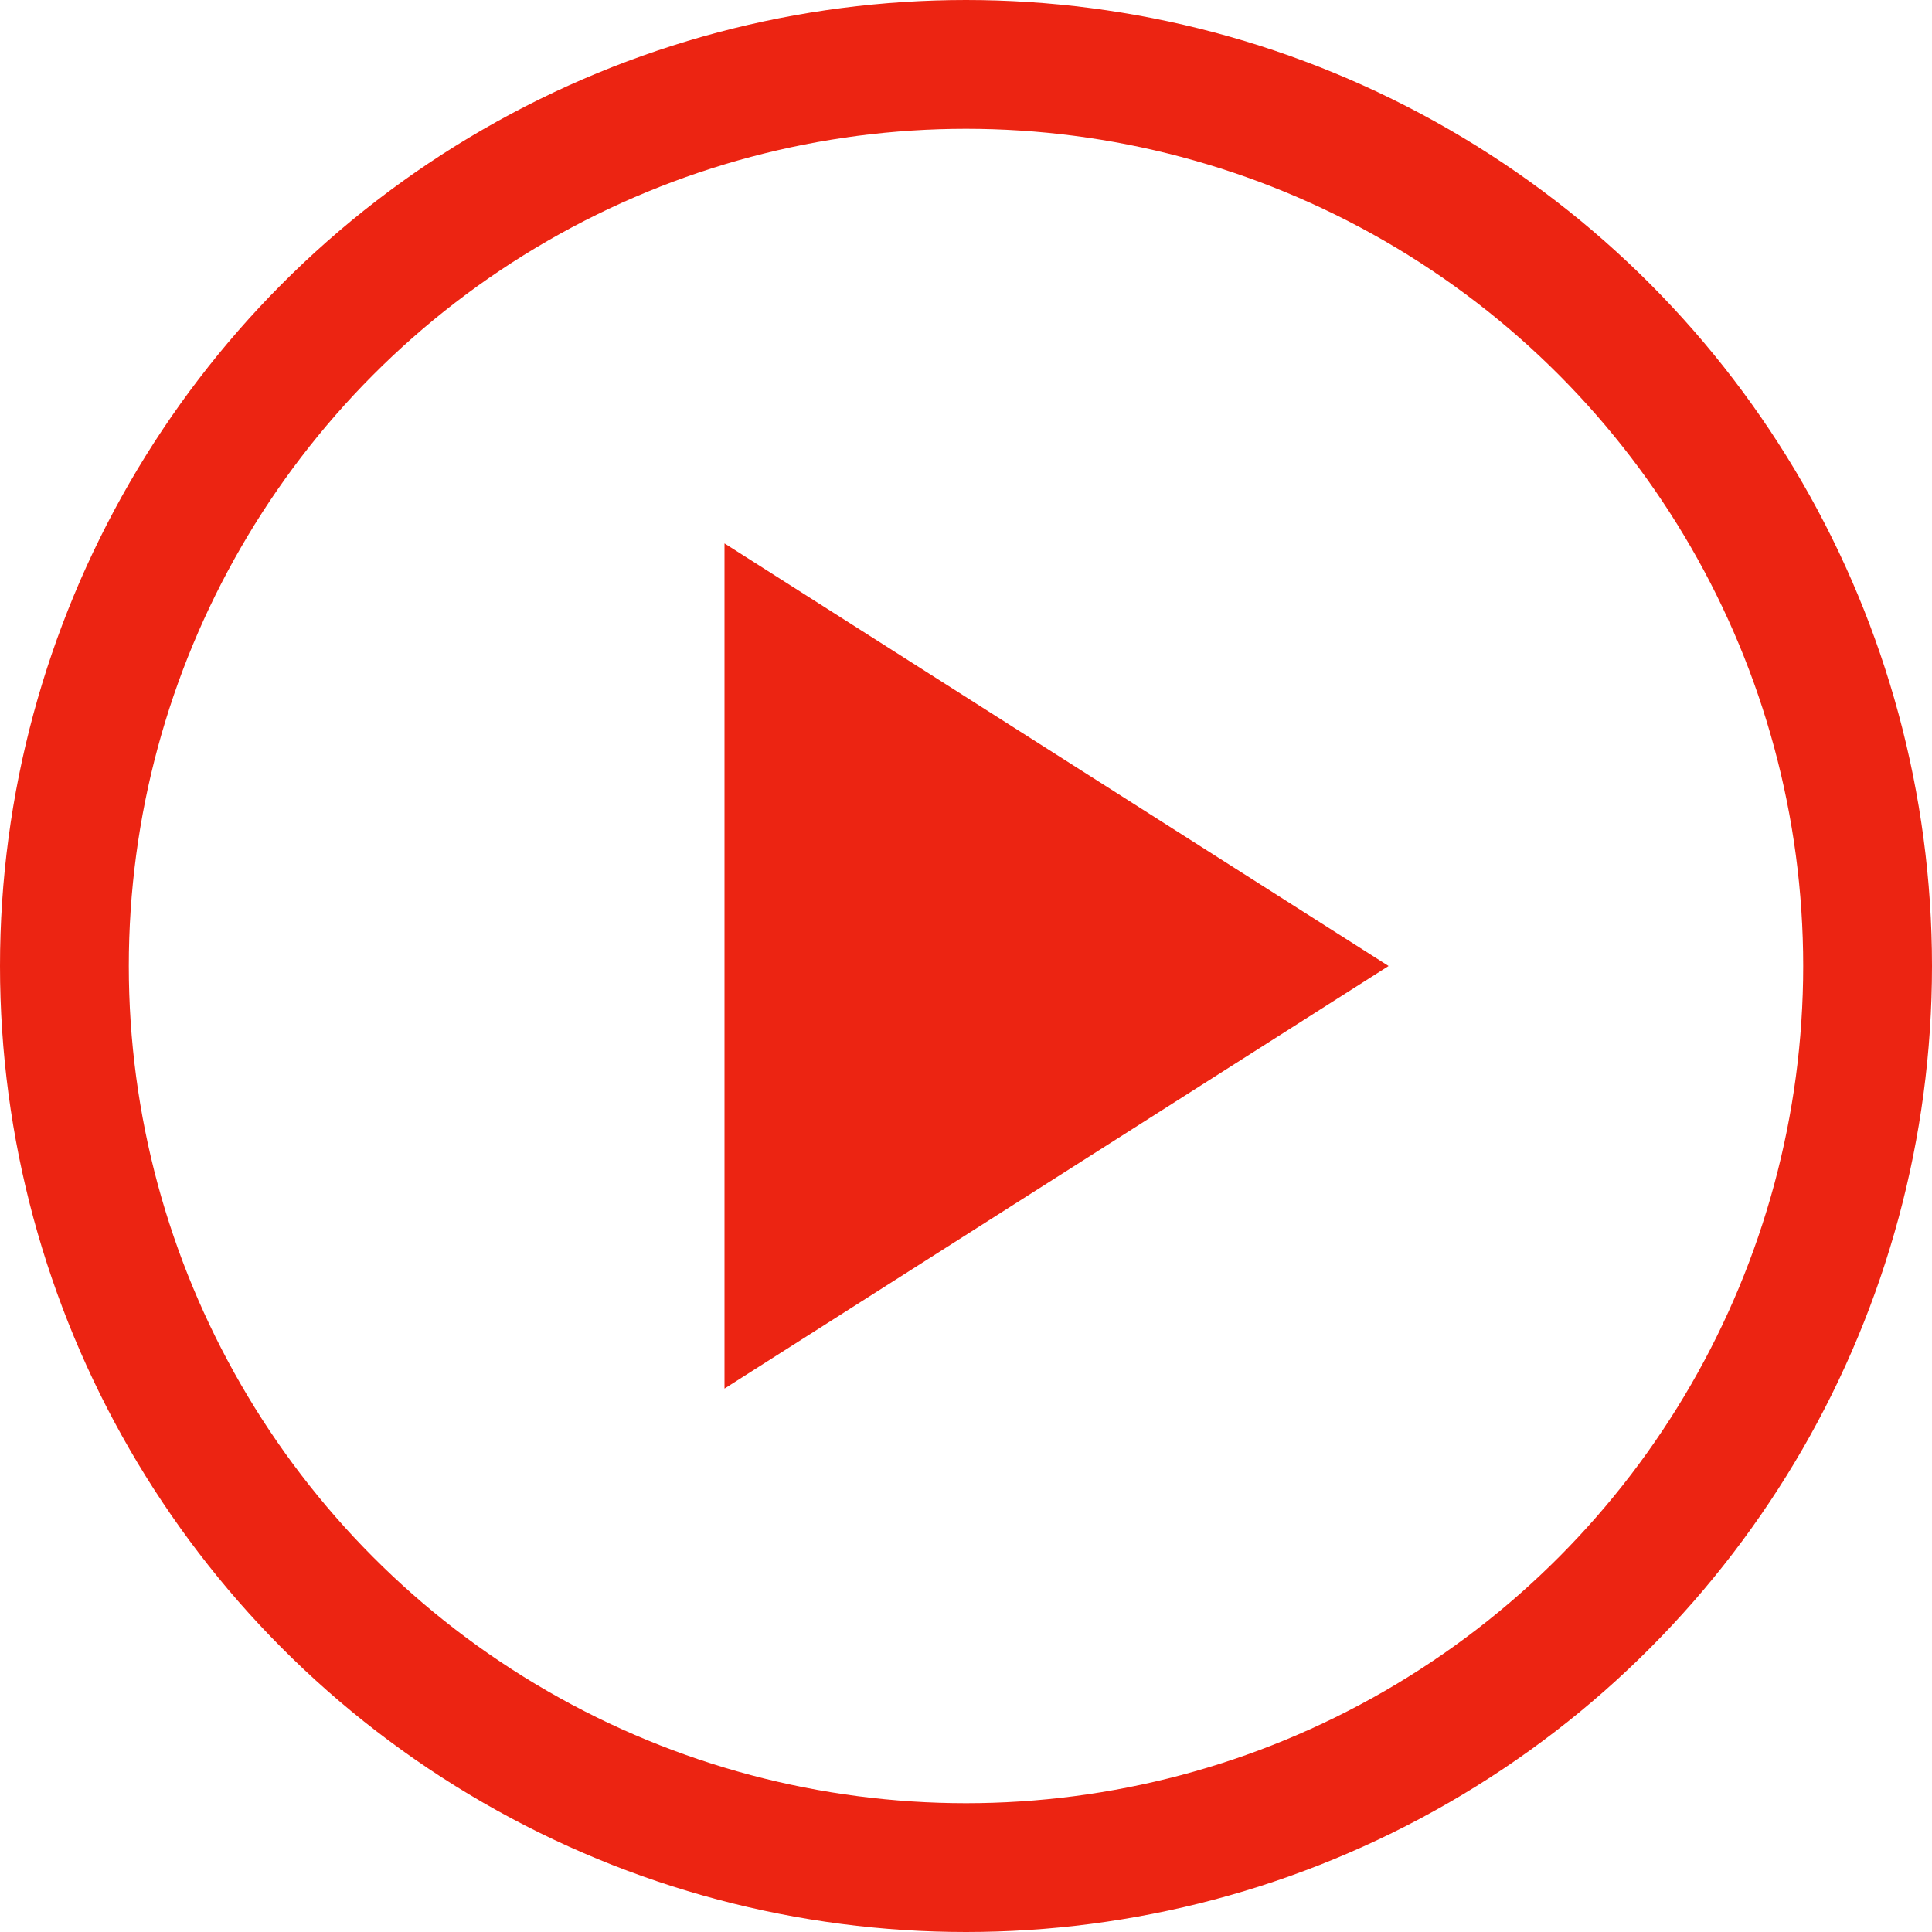 <svg width="30" height="30" viewBox="0 0 30 30" fill="none" xmlns="http://www.w3.org/2000/svg">
<circle cx="15" cy="15" r="14" stroke="#EC2412" stroke-width="2"/>
<g clip-path="url(#clip0_30_77)">
<path d="M11.25 8.438V21.562L21.562 15L11.25 8.438Z" fill="#EC2412"/>
</g>
<defs>
<clipPath id="clip0_30_77">
<rect width="22.5" height="22.5" fill="white" transform="translate(3.75 3.75)"/>
</clipPath>
</defs>
</svg>
